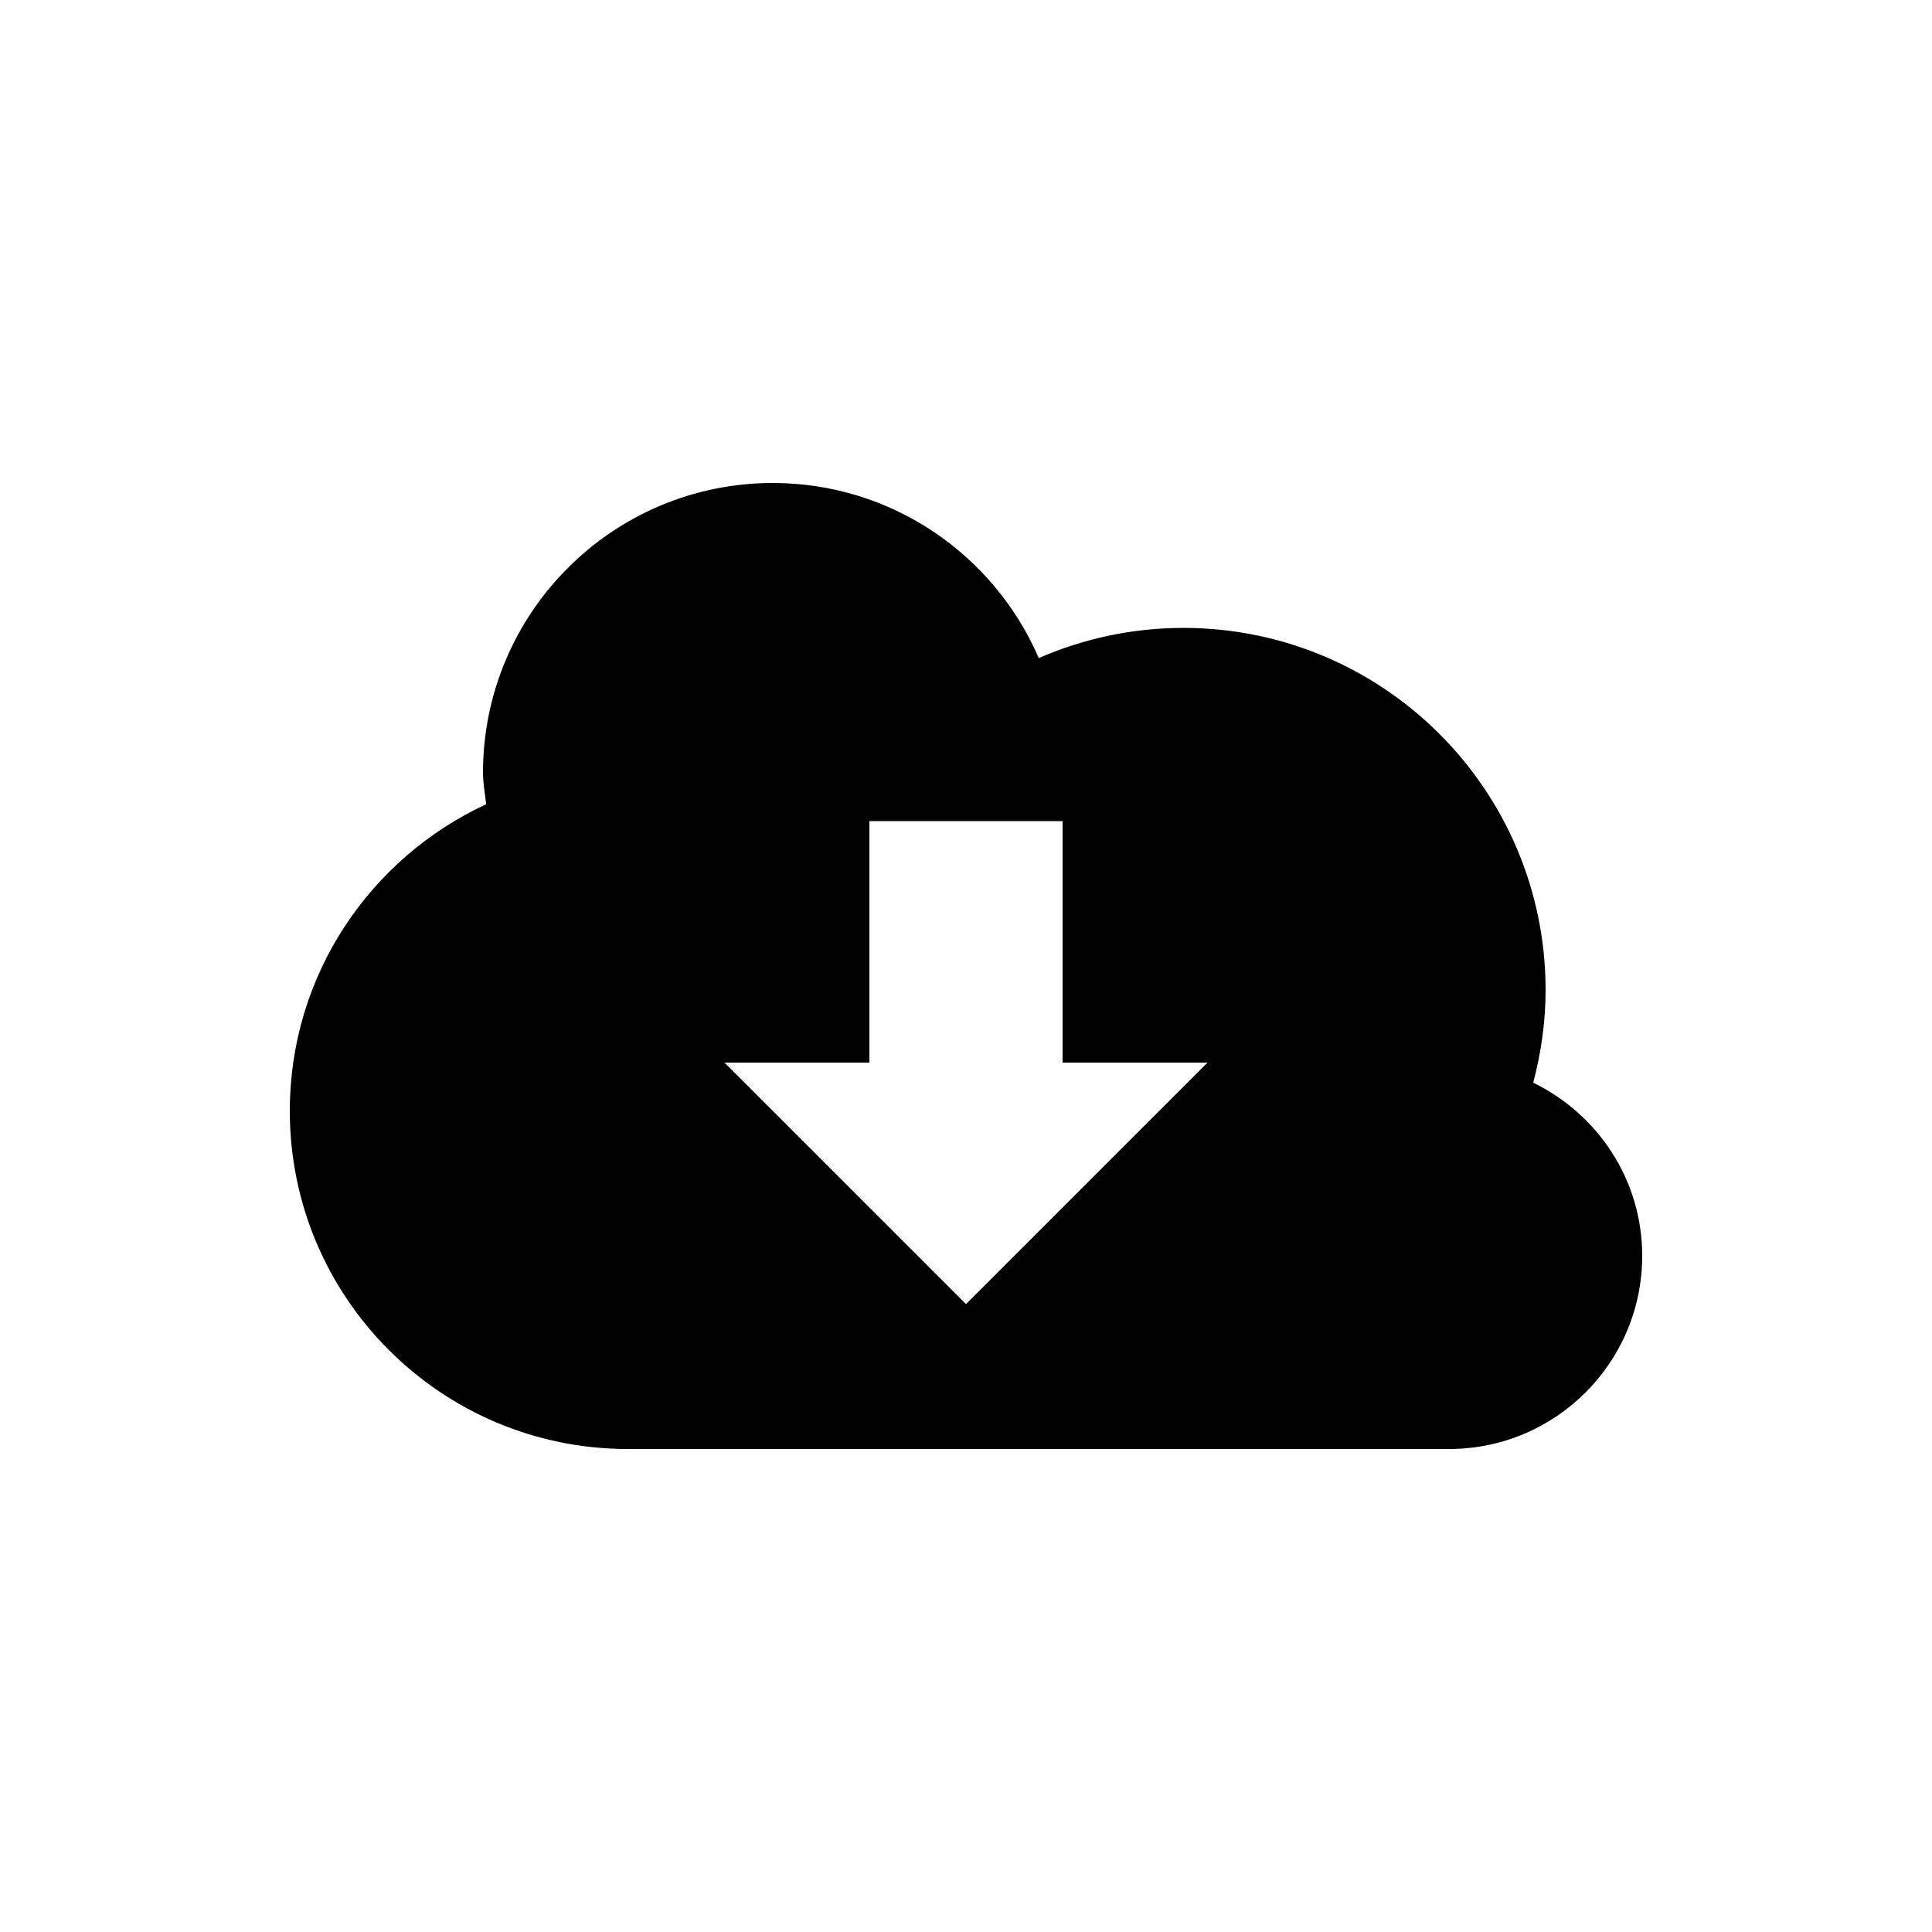 <?xml version="1.0" encoding="utf-8"?>
<!-- Generator: Adobe Illustrator 15.1.0, SVG Export Plug-In  -->
<!DOCTYPE svg PUBLIC "-//W3C//DTD SVG 1.1//EN" "http://www.w3.org/Graphics/SVG/1.1/DTD/svg11.dtd">
<svg version="1.1"
	 xmlns="http://www.w3.org/2000/svg" xmlns:xlink="http://www.w3.org/1999/xlink" xmlns:a="http://ns.adobe.com/AdobeSVGViewerExtensions/3.0/"
	 x="0px" y="0px" width="40px" height="40px" viewBox="0 0 40 40" overflow="visible" enable-background="new 0 0 40 40"
	 xml:space="preserve">
<defs>
</defs>
<path fill-rule="evenodd" clip-rule="evenodd" d="M31.744,22.416C31.905,21.803,32,21.163,32,20.5c0-4.143-3.358-7.5-7.5-7.5
	c-1.064,0-2.076,0.225-2.993,0.625C20.586,11.494,18.469,10,16,10c-3.313,0-6,2.687-6,6c0,0.223,0.042,0.435,0.066,0.651
	C7.667,17.762,6,20.184,6,23c0,3.866,3.134,7,7,7h17c2.209,0,4-1.791,4-4C34,24.419,33.075,23.065,31.744,22.416z M20,27l-5-5h3v-5
	h4v5h3L20,27z"/>
</svg>